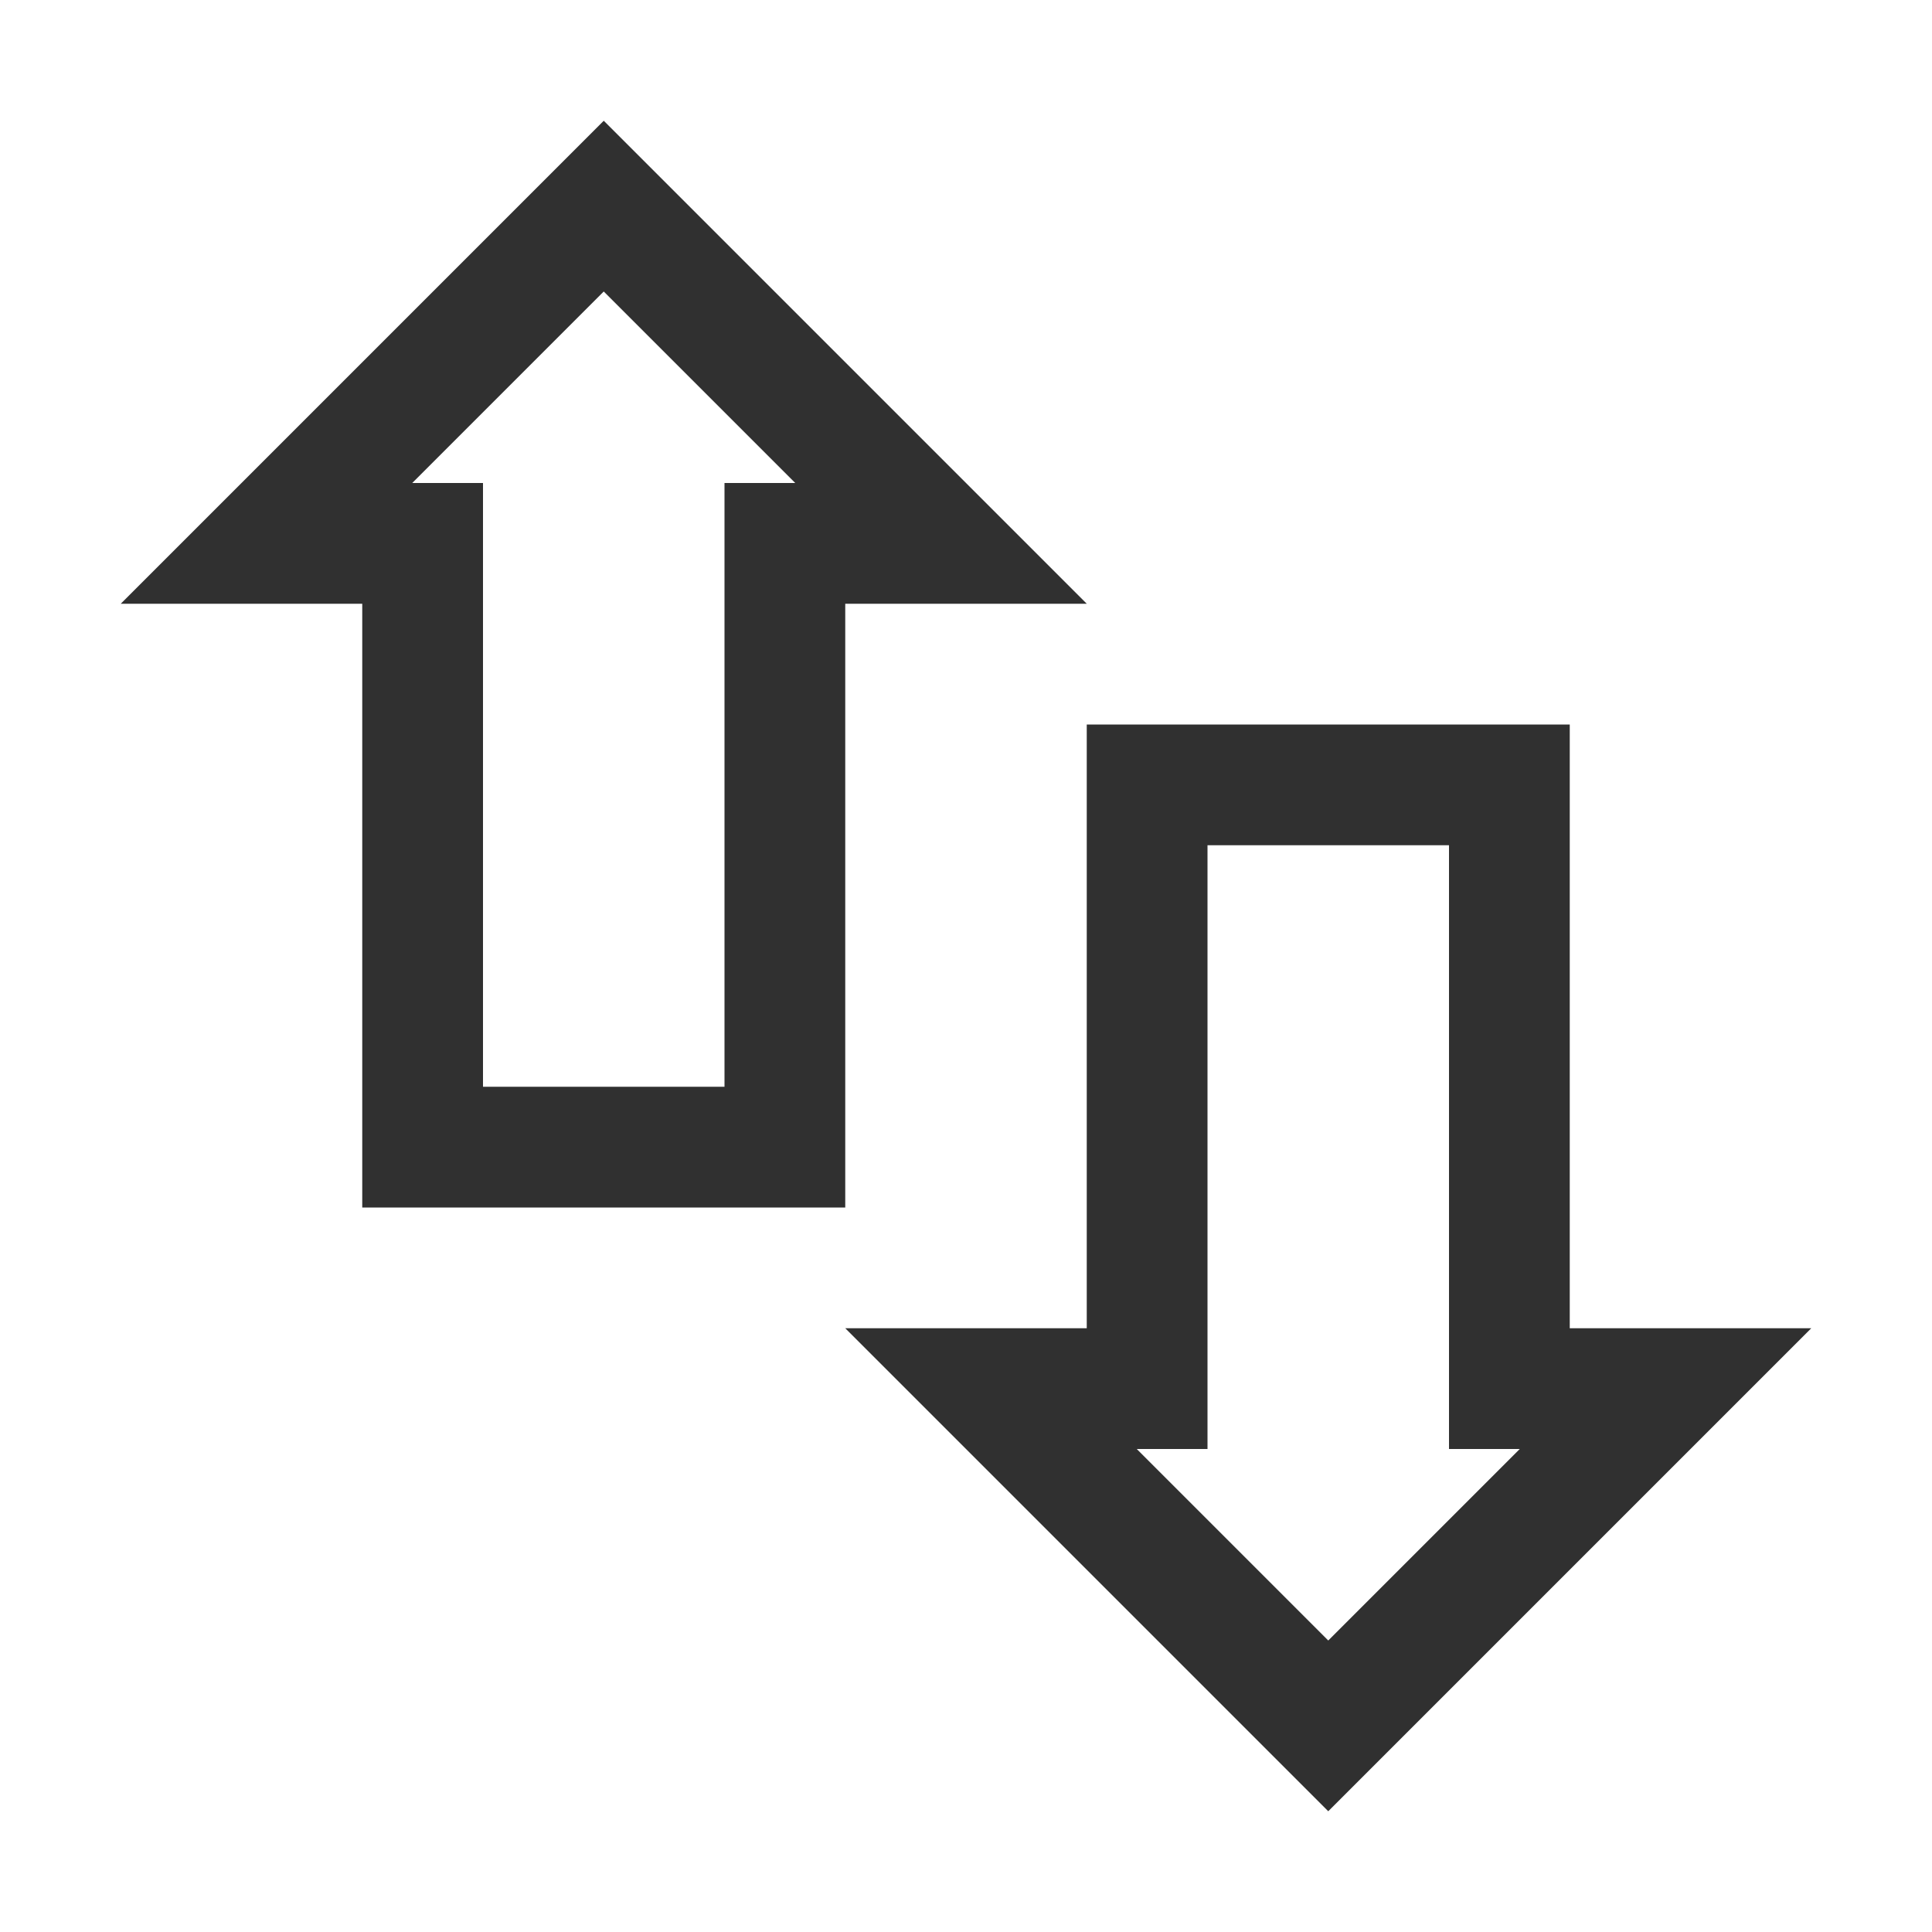 <svg version="1.1" viewBox="0 0 16 16" xmlns="http://www.w3.org/2000/svg">
<defs>
<style id="current-color-scheme" type="text/css">.ColorScheme-Text {
        color:#232629;
      }</style>
</defs>
<path d="m5 2.414-1.586 1.586h0.586v5h2v-5h0.586zm0-1.414 4 4h-2v5h-4v-5h-2zm7 11v-5h-2v5h-0.586l1.586 1.586 1.586-1.586zm-3-6h4v5h2l-4 4-4-4h2z" fill="#303030"/>
</svg>
